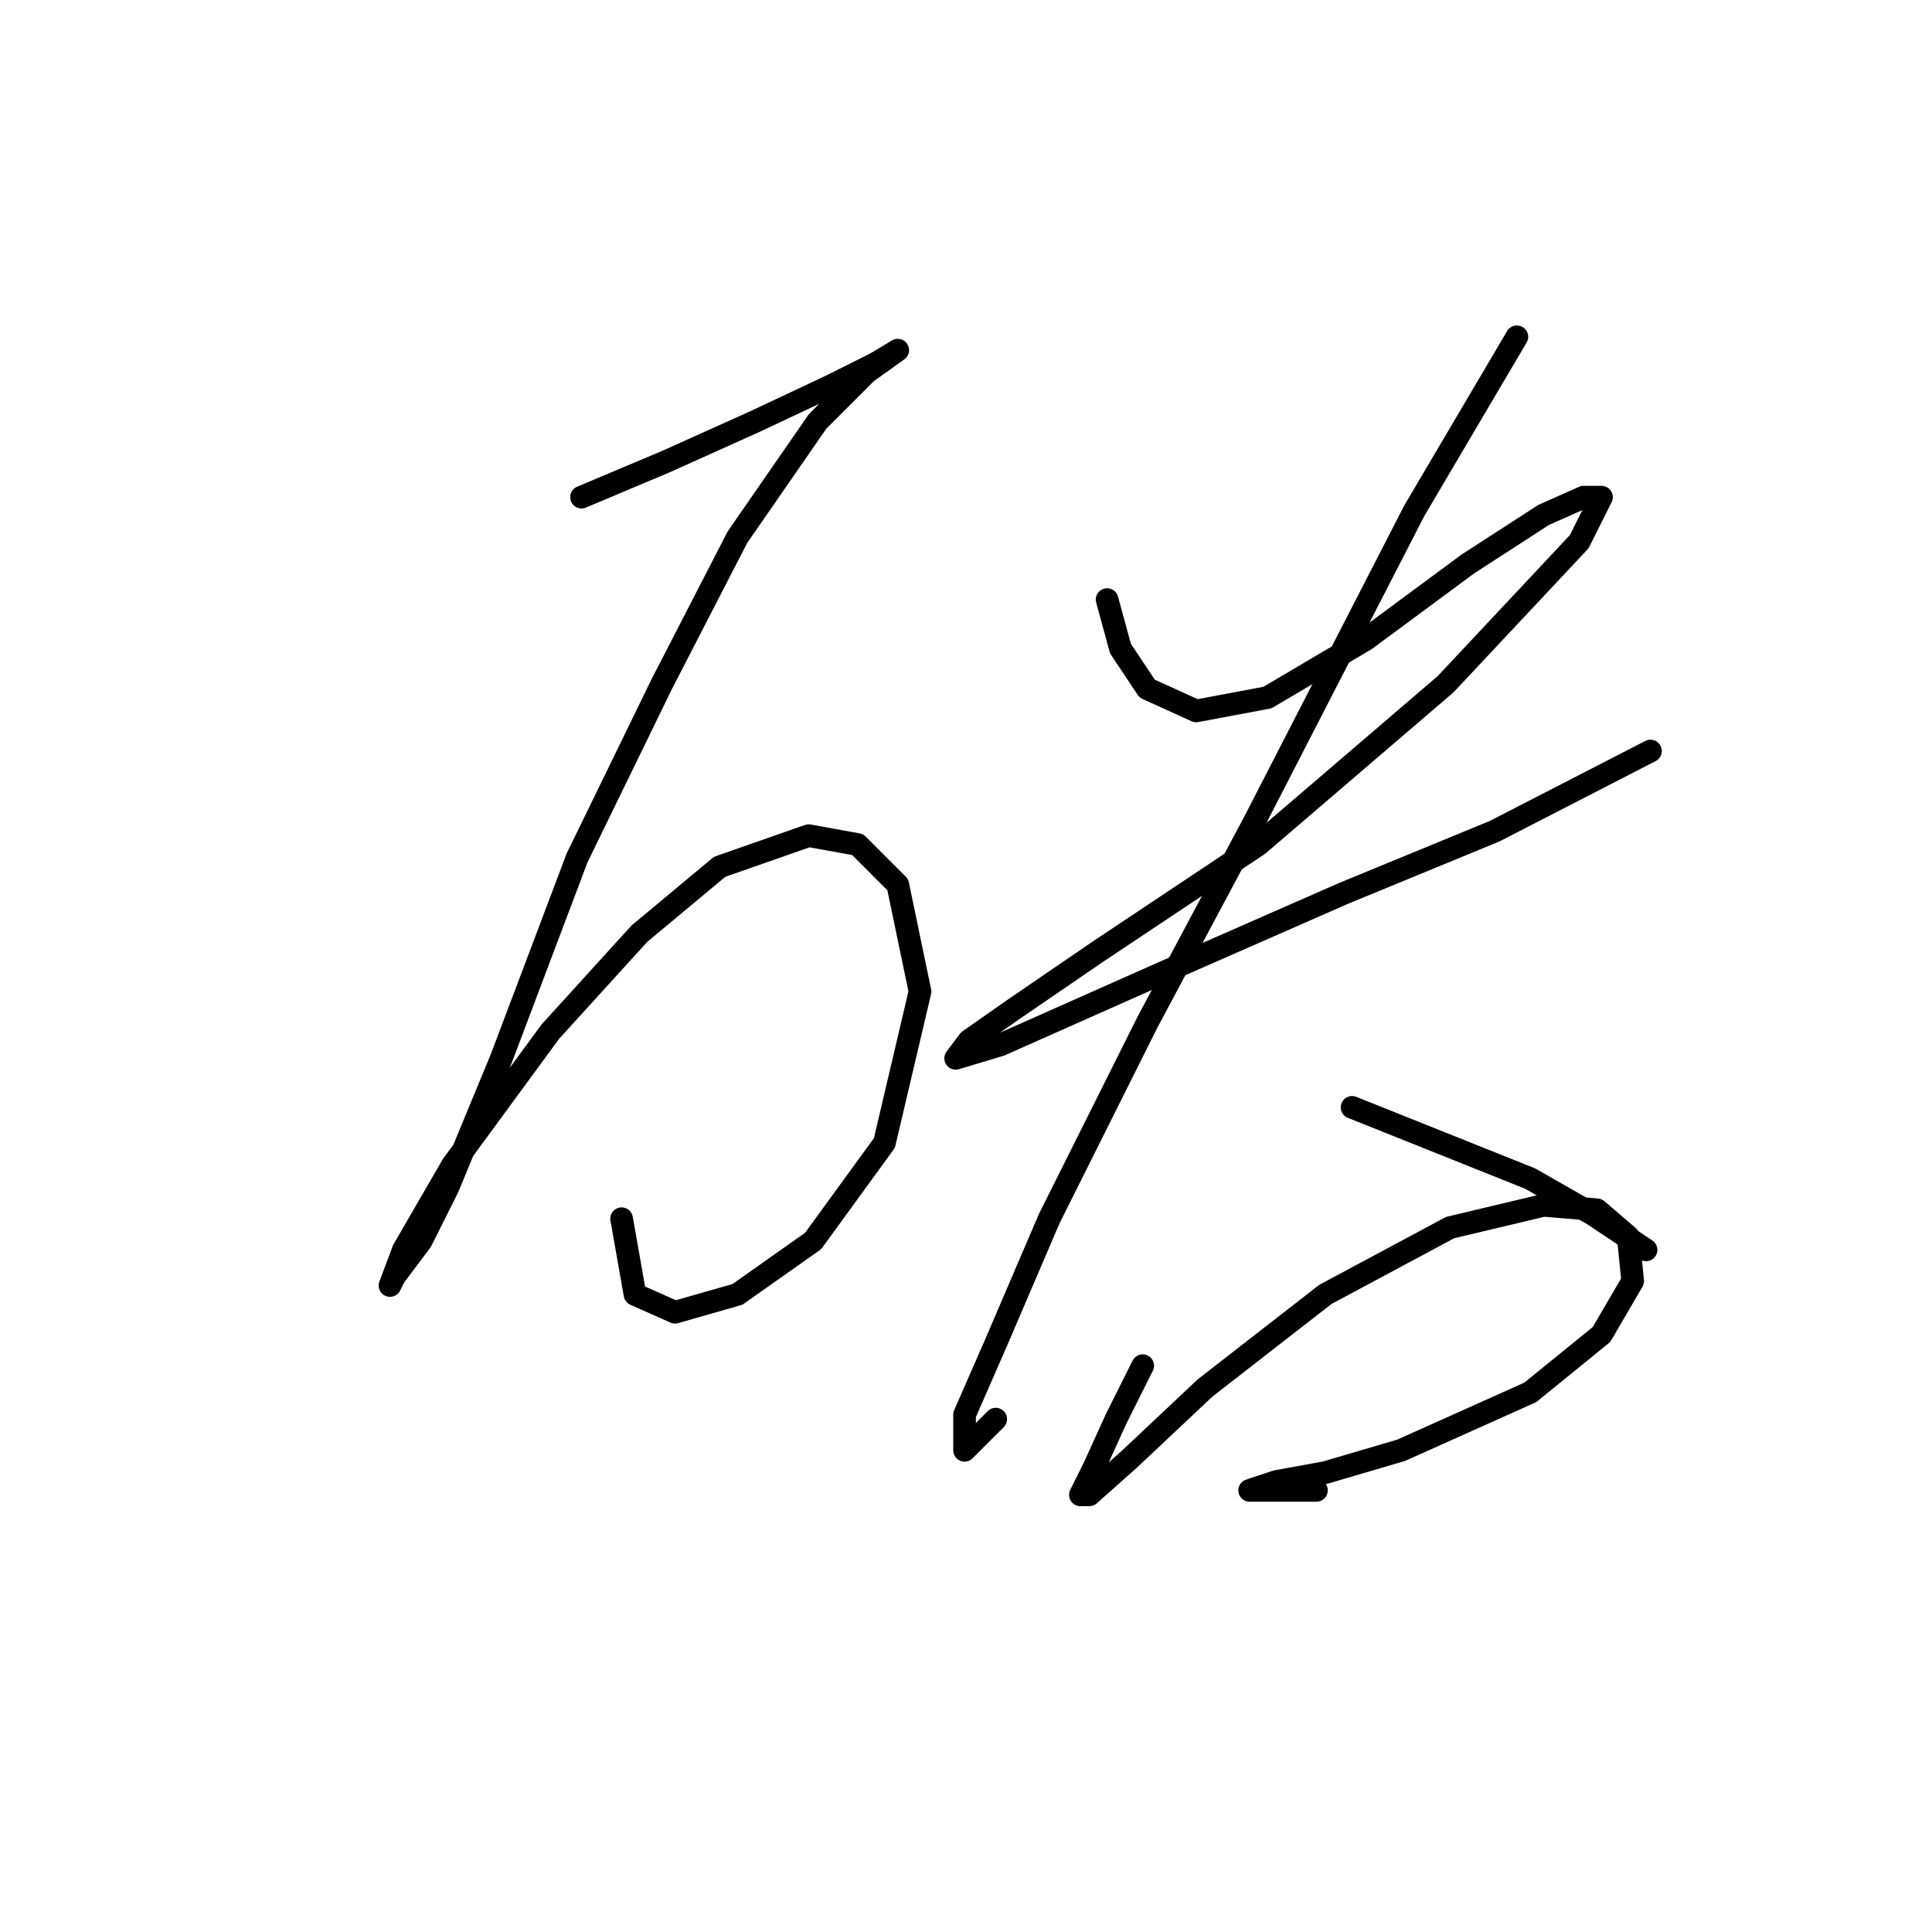 <?xml version="1.0" standalone="no"?>
    <svg width="256" height="256" xmlns="http://www.w3.org/2000/svg" version="1.1">
    <polyline stroke="black" stroke-width="3" stroke-linecap="round" fill="transparent" stroke-linejoin="round" points="77.054 65.874 88.268 61.152 100.071 55.841 110.104 51.119 116.006 48.168 118.957 46.398 118.957 46.398 114.826 49.349 108.334 55.841 97.711 71.185 87.677 90.662 76.464 113.679 66.431 140.237 59.349 157.352 55.807 164.435 52.266 169.156 51.676 170.336 53.447 165.615 59.939 154.401 72.923 136.696 84.727 123.712 95.35 114.859 107.154 110.728 113.646 111.908 118.957 117.22 121.908 131.384 117.187 151.451 107.744 164.435 97.711 171.517 89.448 173.878 84.136 171.517 82.366 161.484 82.366 161.484 " />
        <polyline stroke="black" stroke-width="3" stroke-linecap="round" fill="transparent" stroke-linejoin="round" points="146.696 79.448 148.466 85.94 152.008 91.252 158.5 94.203 167.943 92.432 180.927 84.76 194.501 74.727 204.534 68.235 209.846 65.874 212.206 65.874 209.255 71.776 191.55 90.662 166.762 111.908 145.516 126.073 134.302 133.745 128.4 137.876 126.63 140.237 132.531 138.466 153.778 129.024 177.976 118.4 198.042 110.138 218.698 99.514 218.698 99.514 " />
        <polyline stroke="black" stroke-width="3" stroke-linecap="round" fill="transparent" stroke-linejoin="round" points="200.993 44.627 187.419 67.644 166.172 108.957 152.008 135.516 139.024 161.484 131.941 178.009 127.81 187.452 127.81 192.173 131.941 188.042 131.941 188.042 " />
        <polyline stroke="black" stroke-width="3" stroke-linecap="round" fill="transparent" stroke-linejoin="round" points="179.156 146.729 190.96 151.451 202.763 156.172 211.026 160.894 218.108 165.615 218.108 165.615 " />
        <polyline stroke="black" stroke-width="3" stroke-linecap="round" fill="transparent" stroke-linejoin="round" points="151.417 180.96 147.876 188.042 144.925 194.534 143.155 198.075 144.335 198.075 149.647 193.354 159.68 183.911 175.615 171.517 192.14 162.664 204.534 159.713 211.616 160.303 215.748 163.844 216.338 169.746 212.206 176.828 202.763 184.501 185.648 192.173 175.615 195.124 169.123 196.305 165.582 197.485 168.533 197.485 174.435 197.485 174.435 197.485 " />
        </svg>